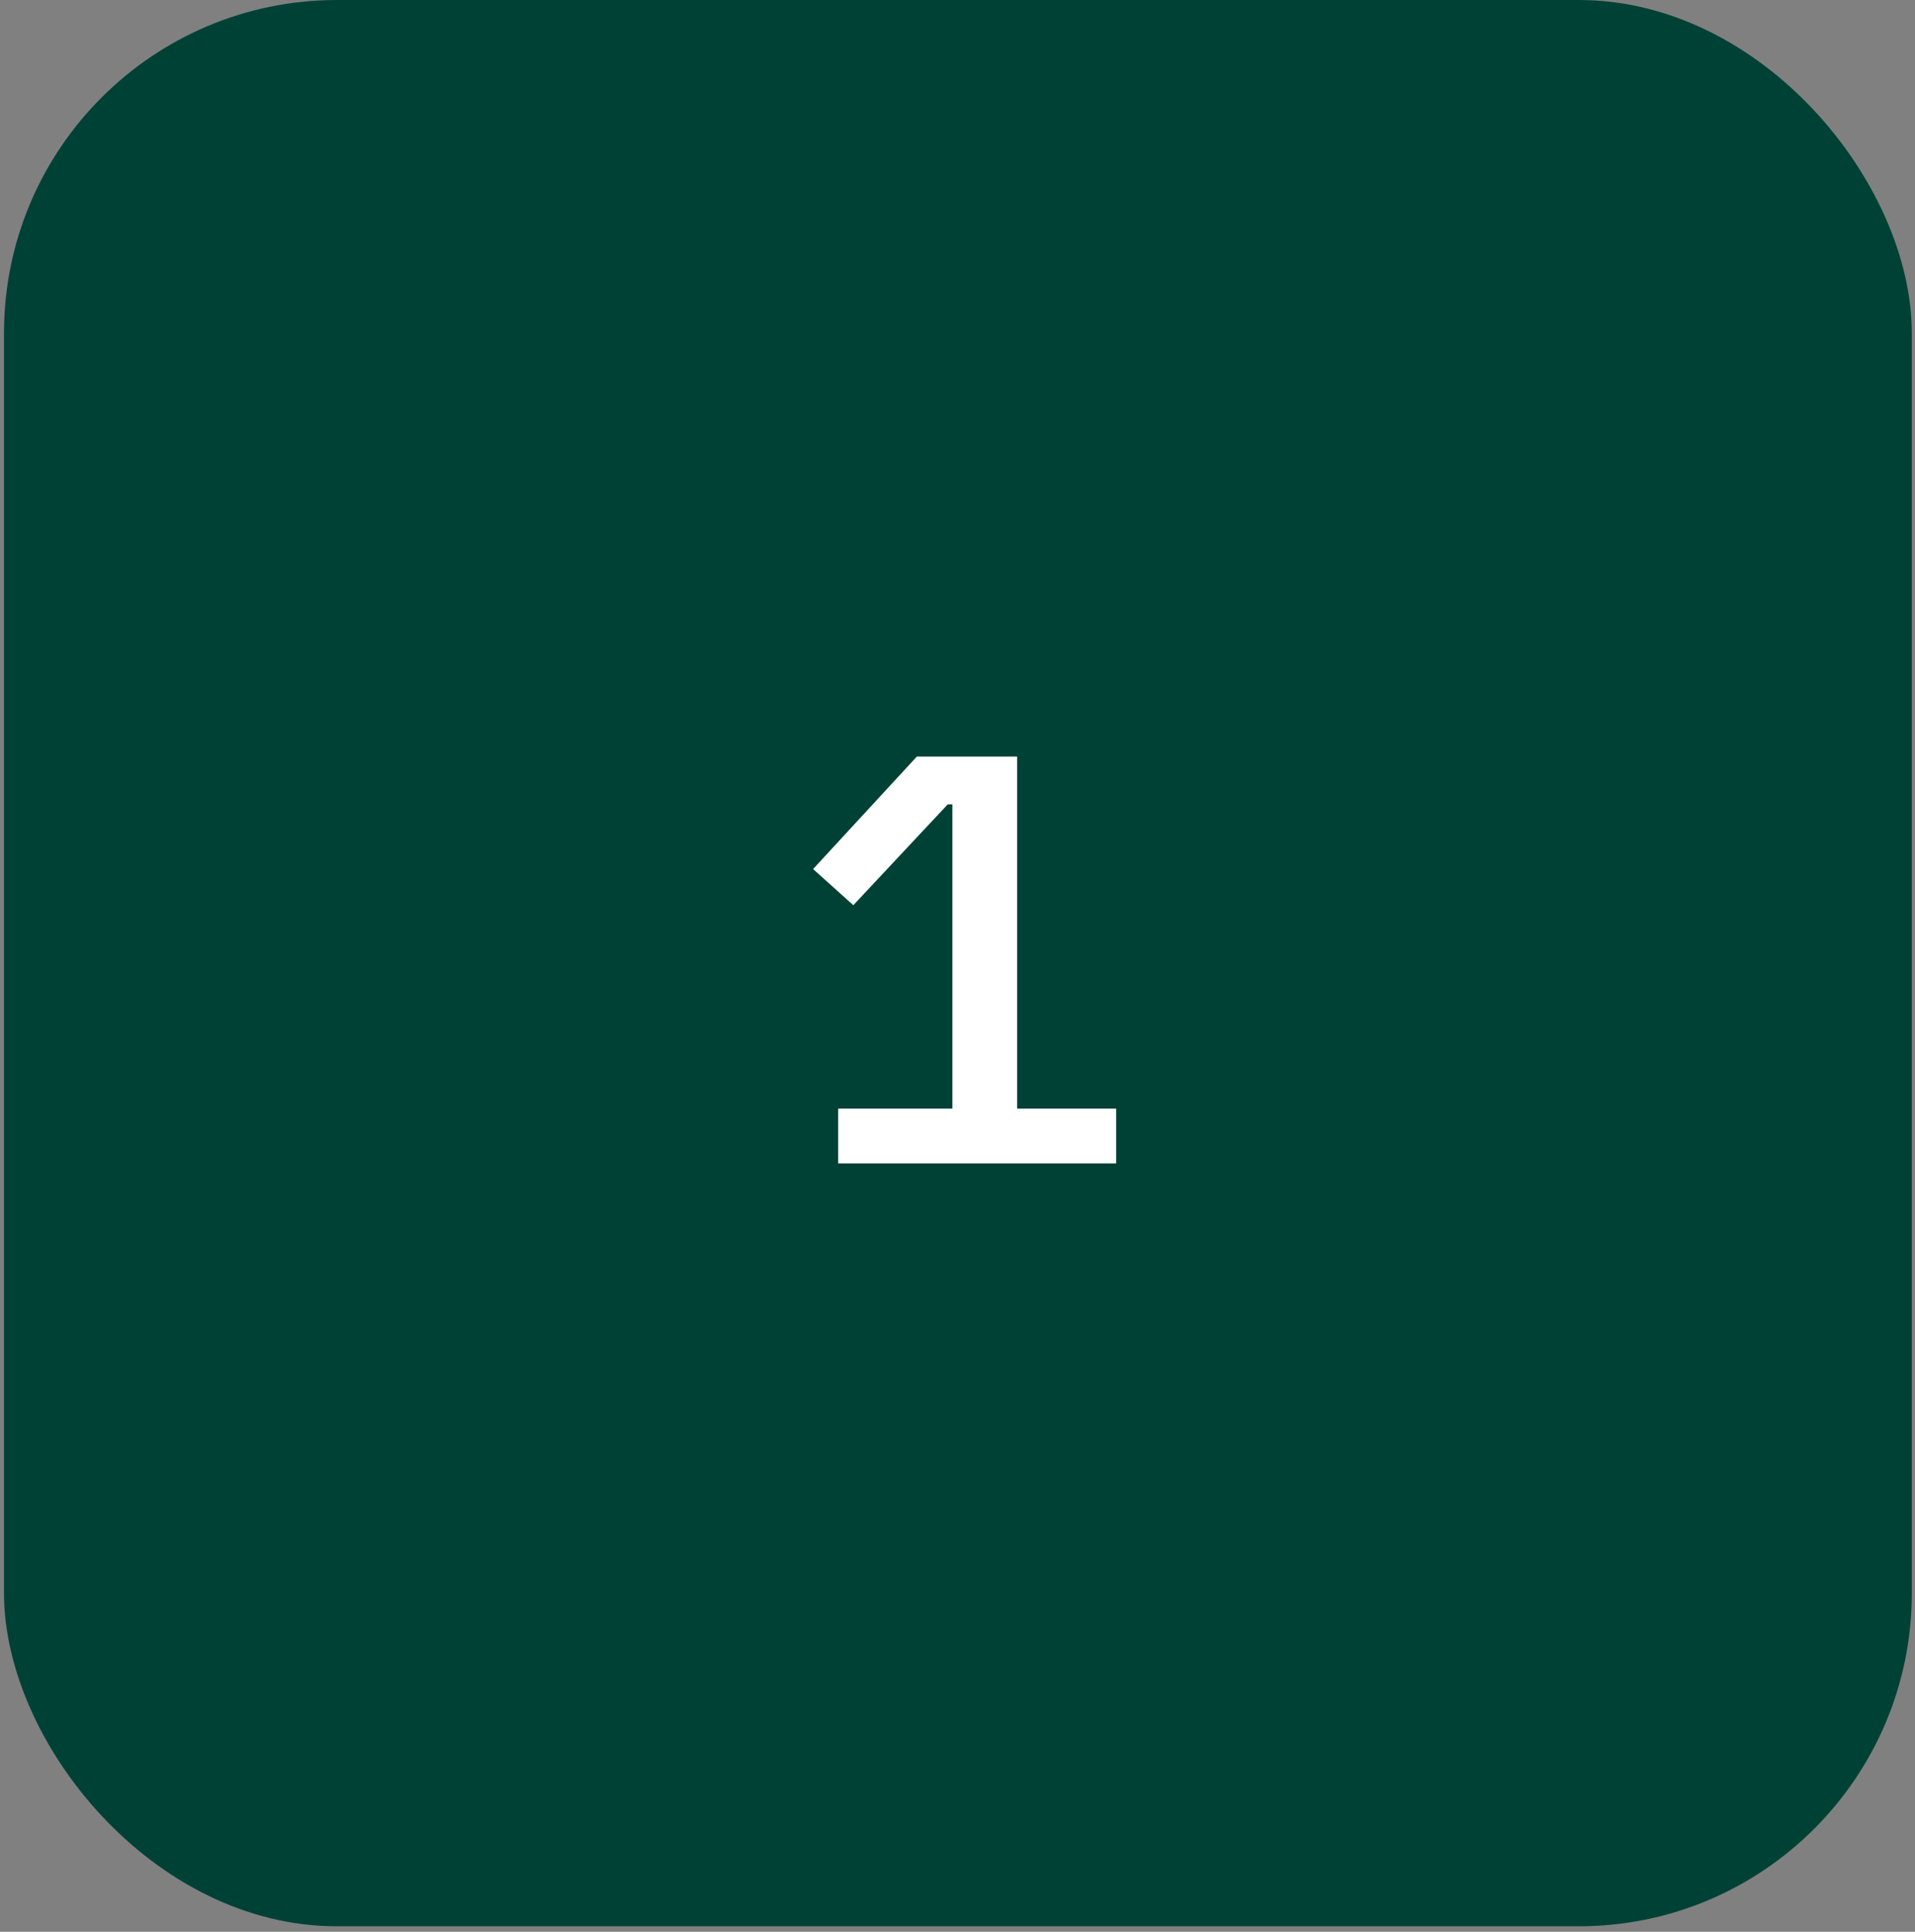 <svg width="115" height="116" viewBox="0 0 115 116" fill="none" xmlns="http://www.w3.org/2000/svg">
<rect x="0" y="0" width="115" height="116" fill="#808080" stroke="none"/>
<rect x="0.24" width="114.568" height="115.67" rx="20" fill="#004136"/>
<path d="M50.334 69.86V66.57H57.194V48.3H56.914L51.244 54.355L48.829 52.185L55.059 45.43H61.079V66.57H67.029V69.86H50.334Z" fill="white"/>
</svg>
